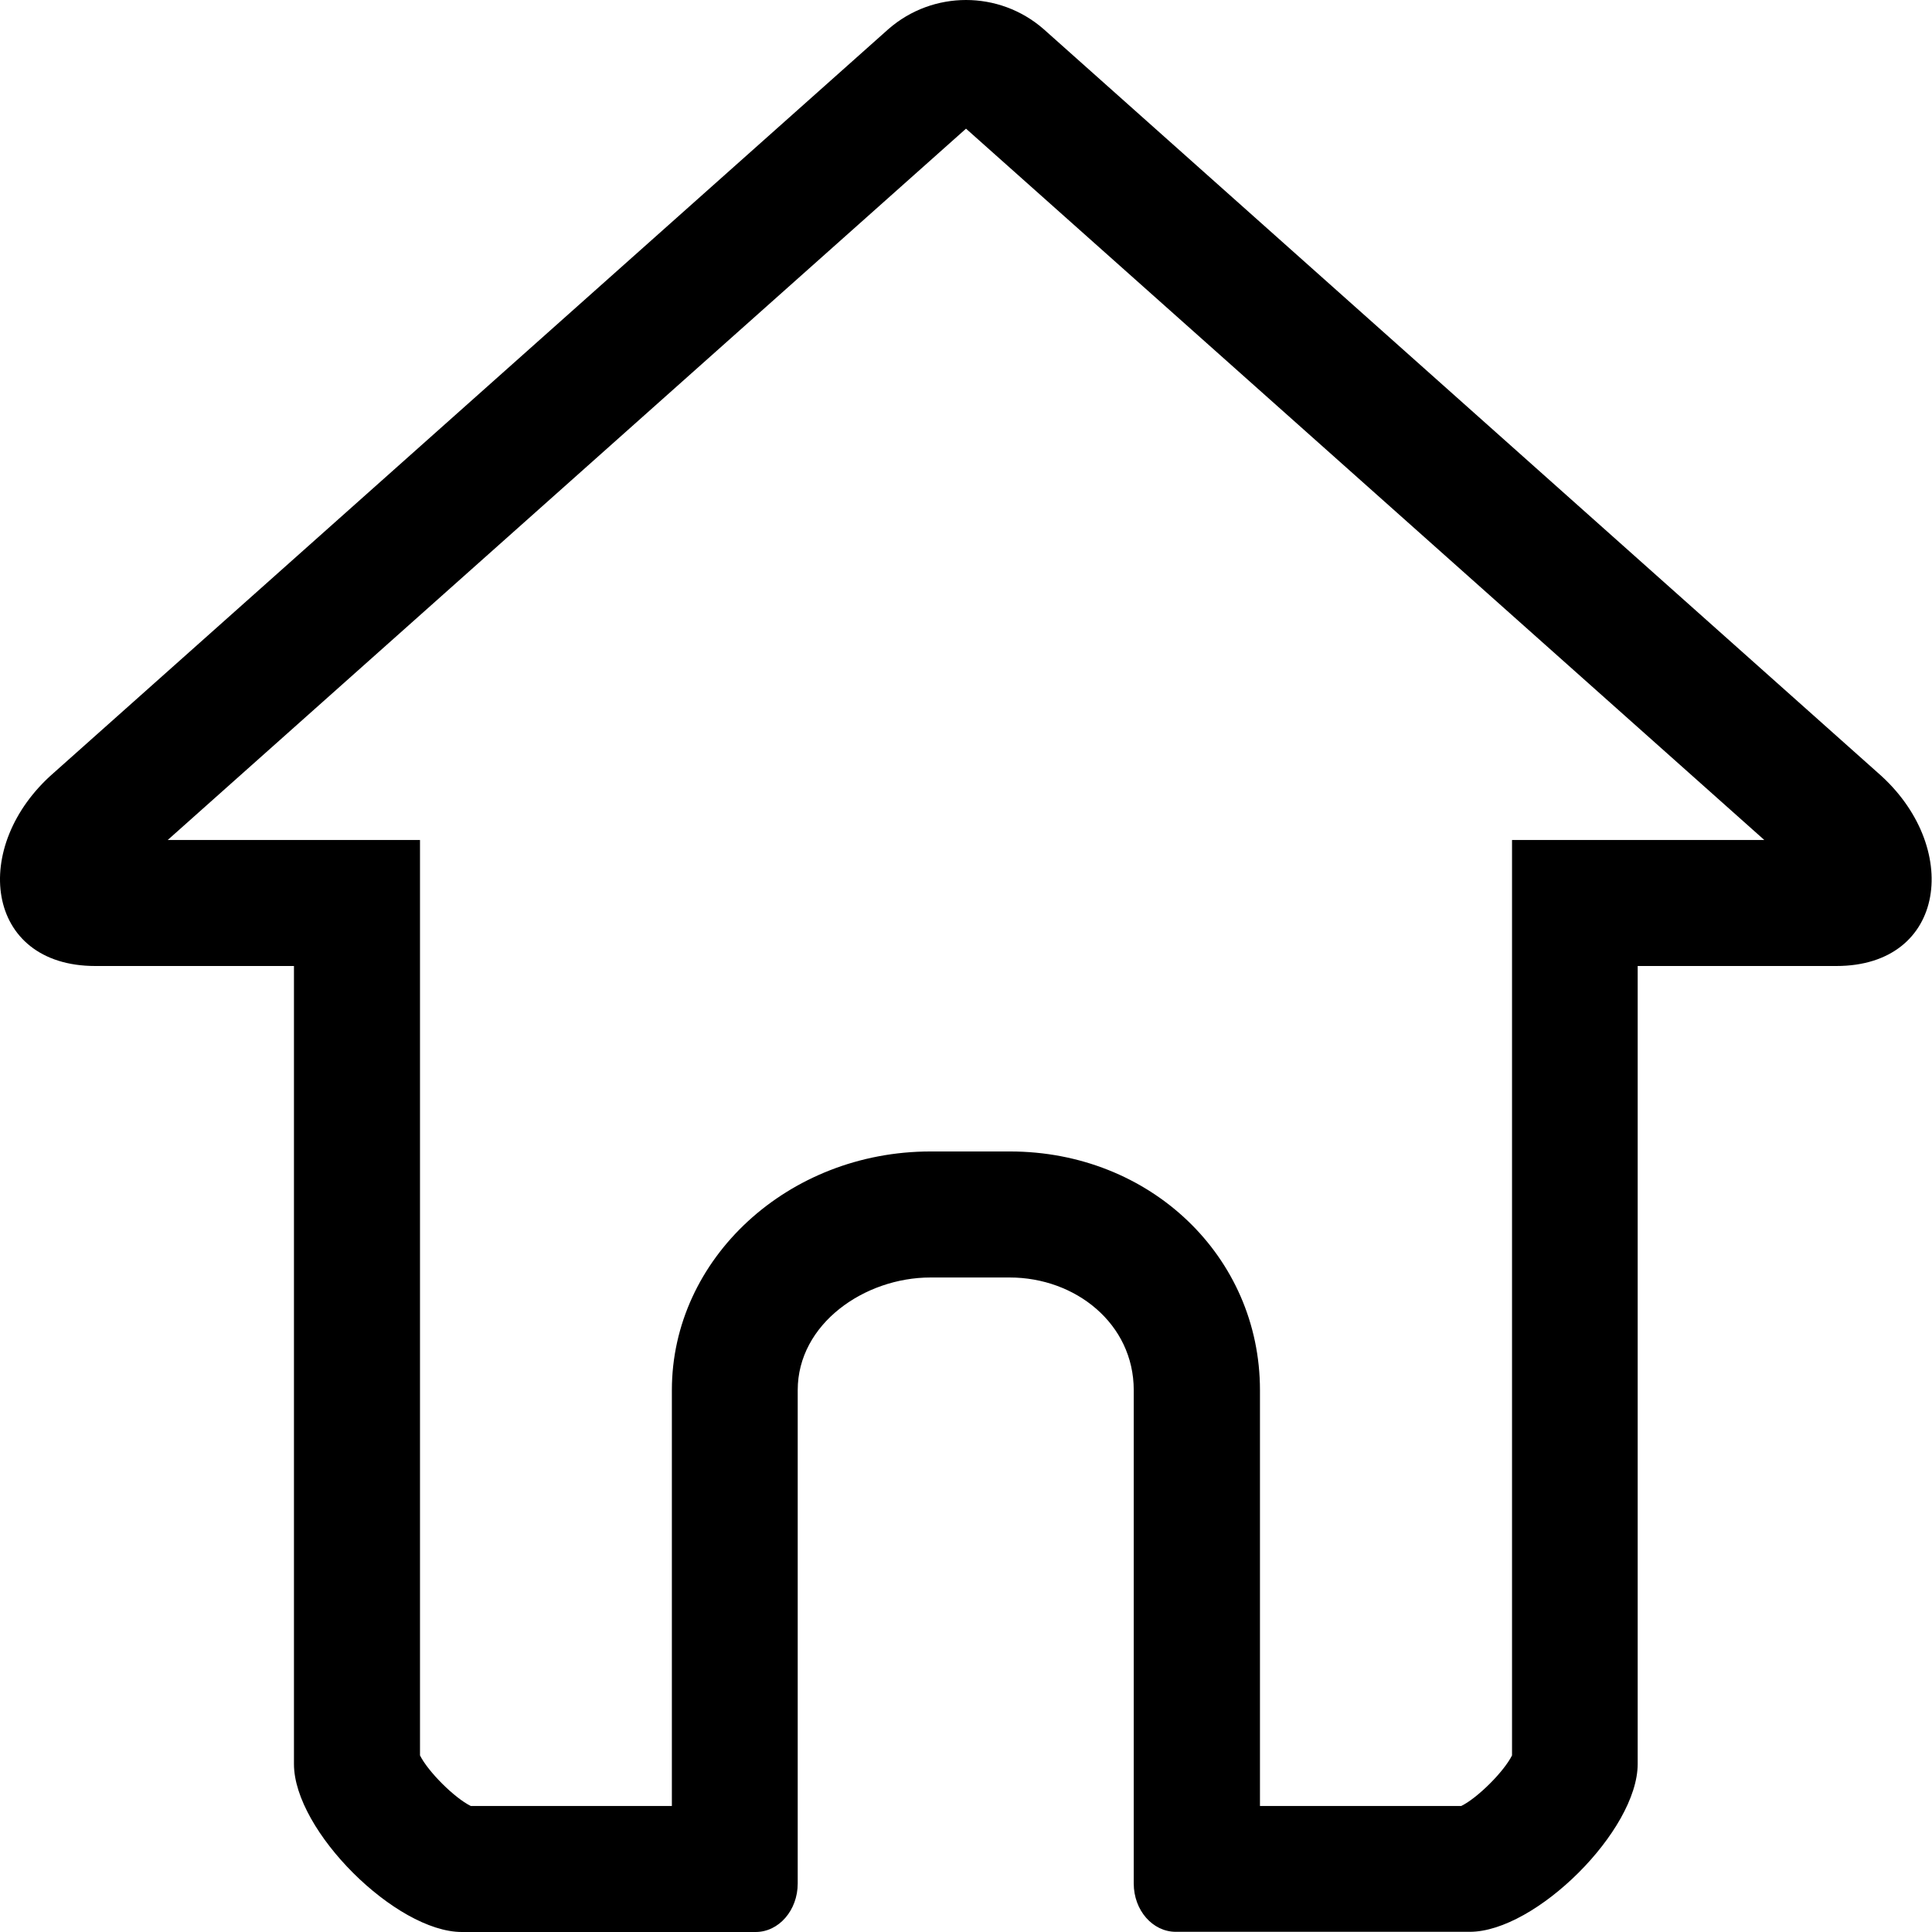 <?xml version="1.0" standalone="no"?><!DOCTYPE svg PUBLIC "-//W3C//DTD SVG 1.1//EN" "http://www.w3.org/Graphics/SVG/1.1/DTD/svg11.dtd"><svg class="icon" width="200px" height="200.00px" viewBox="0 0 1024 1024" version="1.1" xmlns="http://www.w3.org/2000/svg"><path d="M512.006 68.2l423.1 377H801.406v485.2c-4.3 8.6-18.2 22.5-26.9 26.8H667.806V736.8c0-70.9-58.2-126.5-132.5-126.5h-42.1c-75.6 0-137.1 56.8-137.1 126.5v220.4H249.506c-8.7-4.3-22.6-18.2-26.9-26.8V445.2H88.906L512.006 68.2M512.006 0c-14.6 0-29.3 5.1-41.1 15.4L28.506 409.6C-15.994 448.3-8.194 512 50.506 512h105.3v423c0 35.3 54.1 89 89 89h155.7c12.3 0 22.3-11.5 22.3-25.7V736.8c0-35.2 35.5-59.7 70.3-59.7h42.1c34.8 0 65.7 24.5 65.7 59.7v261.5c0 14.2 10 25.6 22.3 25.6H779.006c34.9 0 89-53.7 89-89V512h105.3c58.7 0 66.5-63.7 22-102.4L553.106 15.4C541.306 5.1 526.606 0 512.006 0z" /></svg>